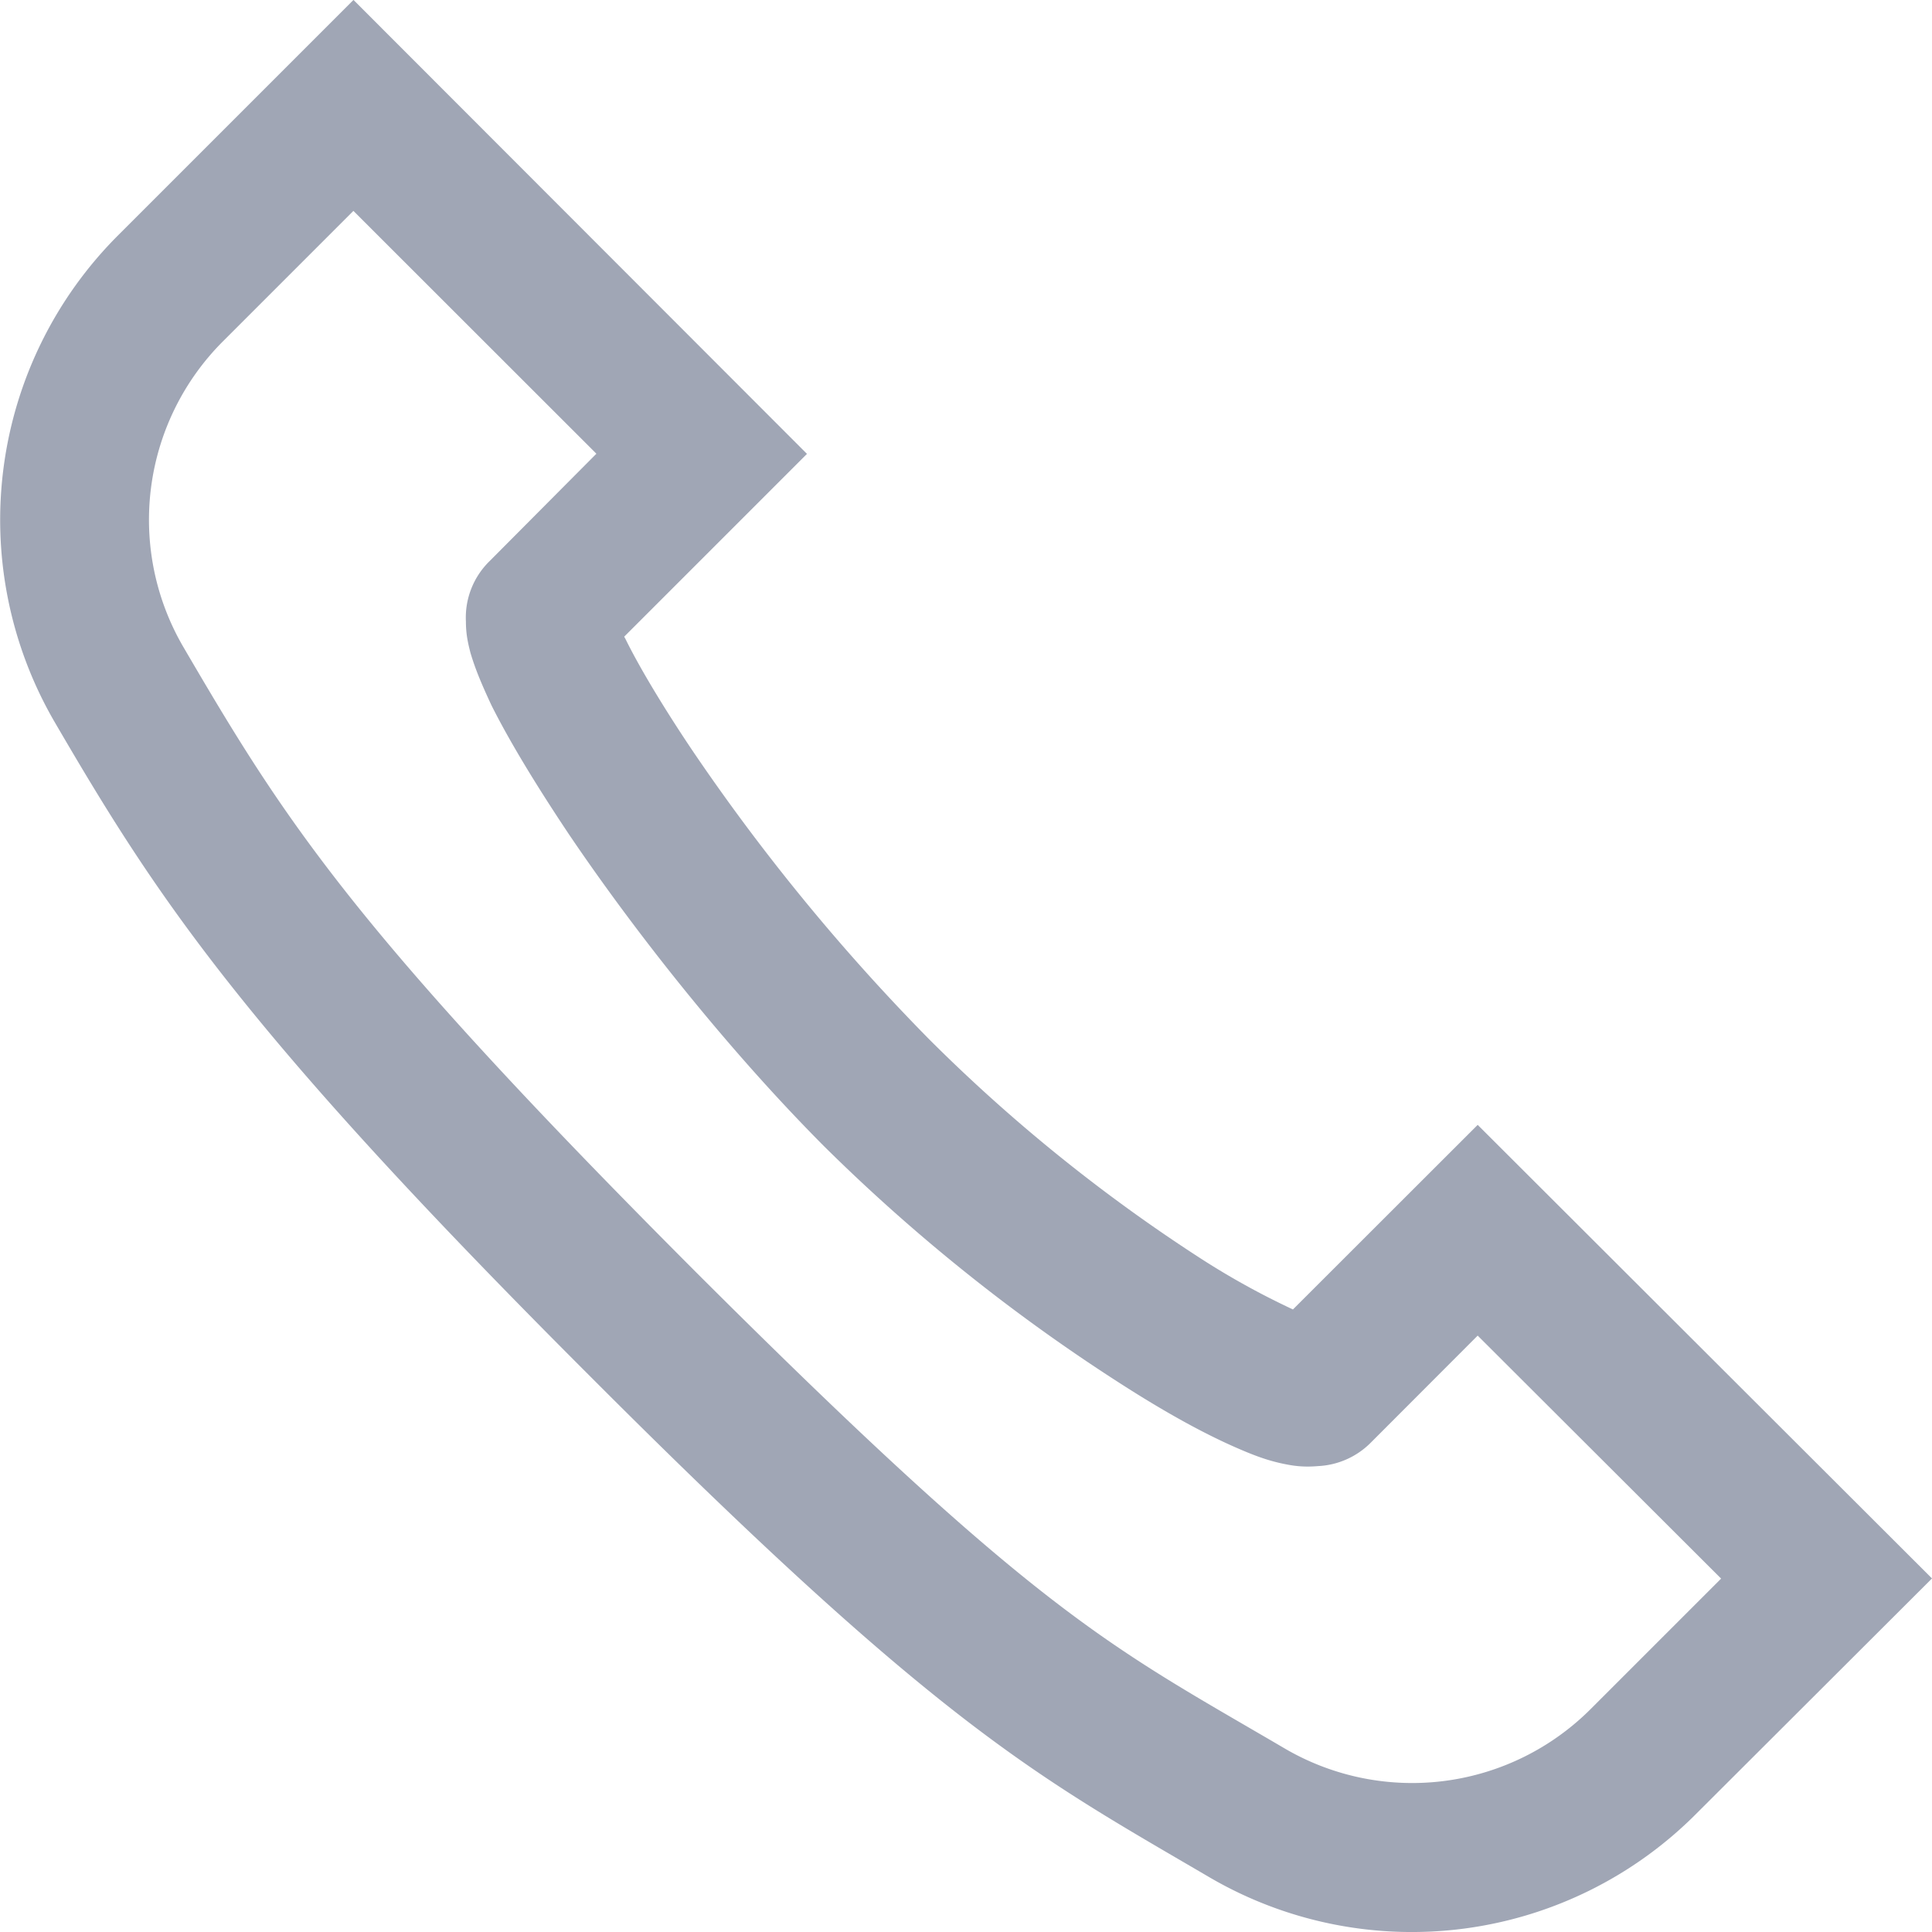 <svg xmlns="http://www.w3.org/2000/svg" width="13" height="13" viewBox="0 0 13 13">
    <path fill="#A0A6B5" fill-rule="nonzero" d="M2.378 0L.798 1.58a2.707 2.707 0 0 0-.434 3.272C1.054 6.036 1.618 6.91 3.98 9.27c2.36 2.364 3.003 2.685 4.167 3.367a2.7 2.7 0 0 0 3.269-.435L13 10.621 9.943 7.569 8.7 8.811a5.194 5.194 0 0 1-.63-.349 11.145 11.145 0 0 1-1.815-1.466 13.786 13.786 0 0 1-1.6-1.952c-.2-.298-.36-.568-.446-.744L4.2 4.284l1.23-1.23L2.379 0zm0 1.419l1.635 1.634-.717.721a.531.531 0 0 0-.161.408c0 .09.016.153.031.212.036.121.083.227.141.352.122.243.298.533.518.863.439.65 1.058 1.438 1.716 2.1a12.173 12.173 0 0 0 1.991 1.596c.298.192.56.337.784.435.114.05.216.09.337.113.06.012.126.02.216.012a.536.536 0 0 0 .357-.16l.717-.718 1.638 1.635-.874.874a1.698 1.698 0 0 1-2.054.274c-1.183-.694-1.634-.878-3.966-3.206-2.328-2.332-2.775-3.05-3.457-4.217a1.698 1.698 0 0 1 .274-2.054l.874-.874z"/>
</svg>
